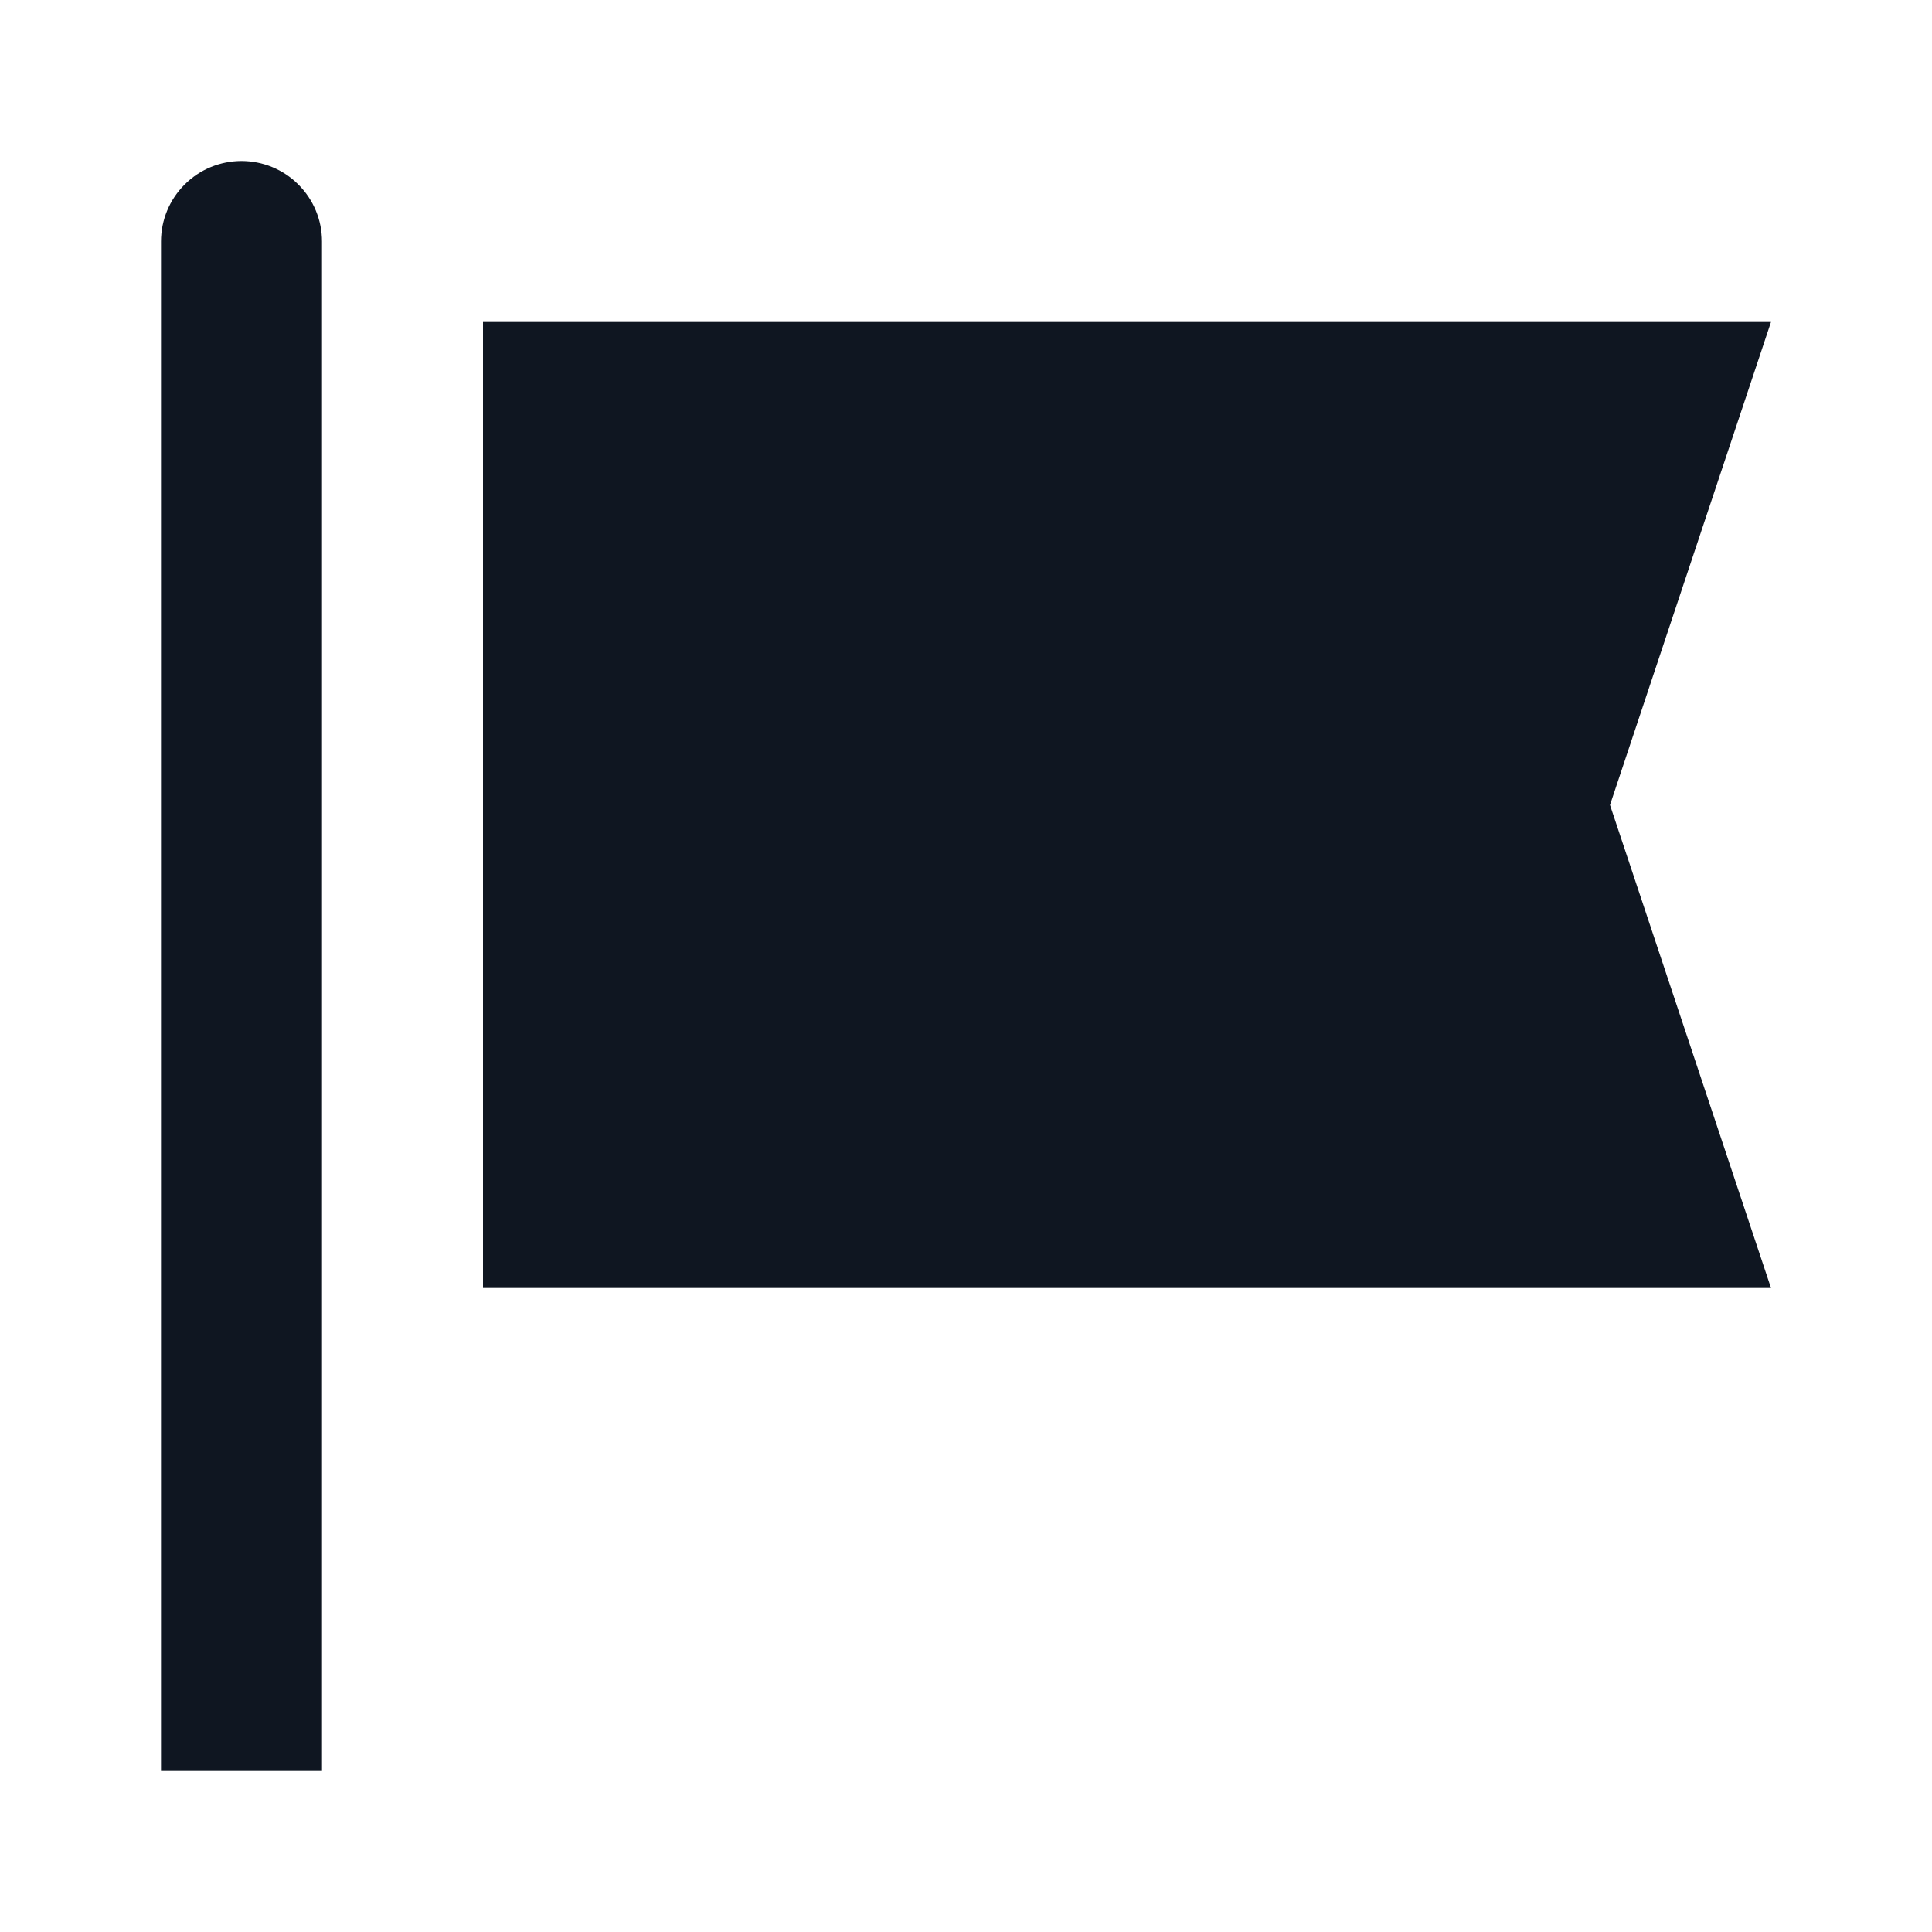 <svg width="24" height="24" viewBox="0 0 24 24" fill="none" xmlns="http://www.w3.org/2000/svg">
<path d="M4 22H2V3C2 2.735 2.105 2.48 2.293 2.293C2.48 2.105 2.735 2 3 2C3.265 2 3.52 2.105 3.707 2.293C3.895 2.48 4 2.735 4 3V22ZM20 10L22 4H6V16H22L20 10Z" fill="#0F1621"/>
</svg>
